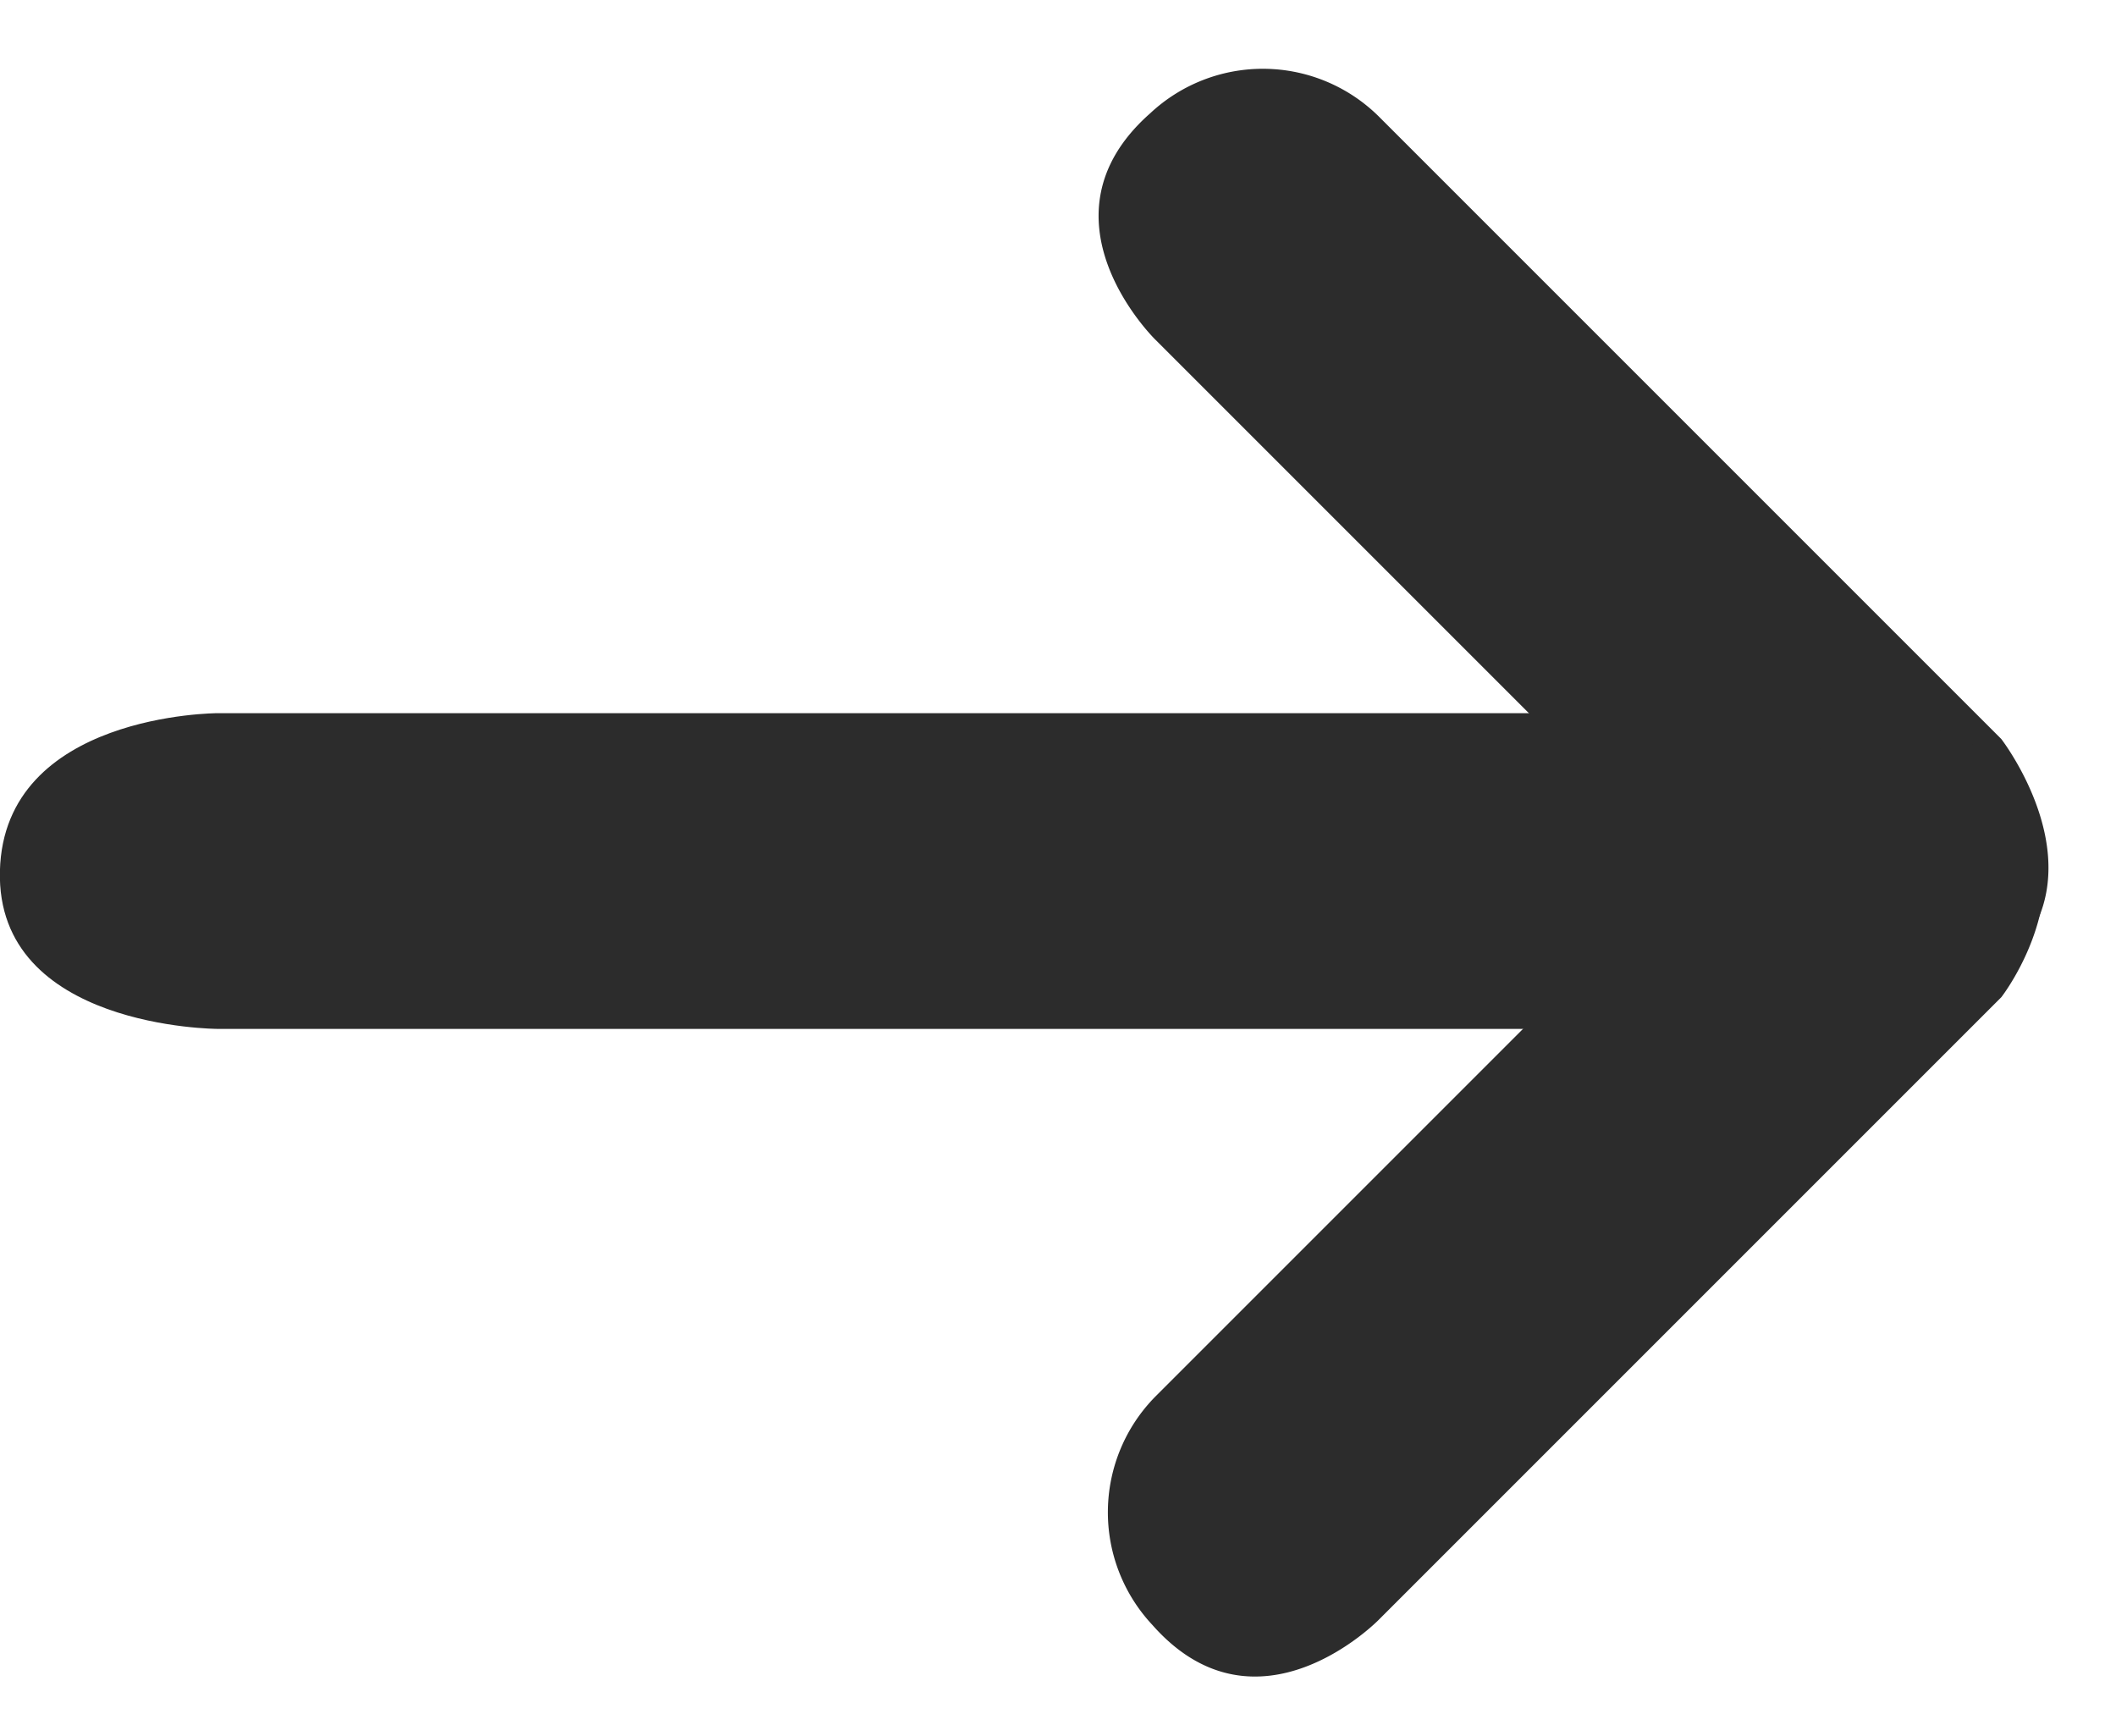 <svg xmlns="http://www.w3.org/2000/svg" width="25.683" height="21.071" viewBox="0 0 25.683 21.071"><defs><style>.a{fill:#2c2c2c;}</style></defs><g transform="translate(-52.552 -479.437)"><path class="a" d="M60.567,498.6h0V479.639s-.224-2.825,1.888-2.8,1.944,2.8,1.944,2.8V498.6s-.006,2.691-1.918,2.642-1.914-2.642-1.914-2.642" transform="translate(553.793 427.526) rotate(90)"/><path class="a" d="M60.567,488.9h0V478.211s.263-2.063,1.933-1.967,1.9,1.967,1.9,1.967V488.9s.024,2.106-1.9,1.985a2,2,0,0,1-1.933-1.985" transform="translate(457.816 783.725) rotate(135)"/><path class="a" d="M60.567,488.9h0V478.211s.263-2.063,1.933-1.967,1.9,1.967,1.9,1.967V488.9s.024,2.106-1.9,1.985a2,2,0,0,1-1.933-1.985" transform="translate(369.452 107.856) rotate(45)"/></g></svg>